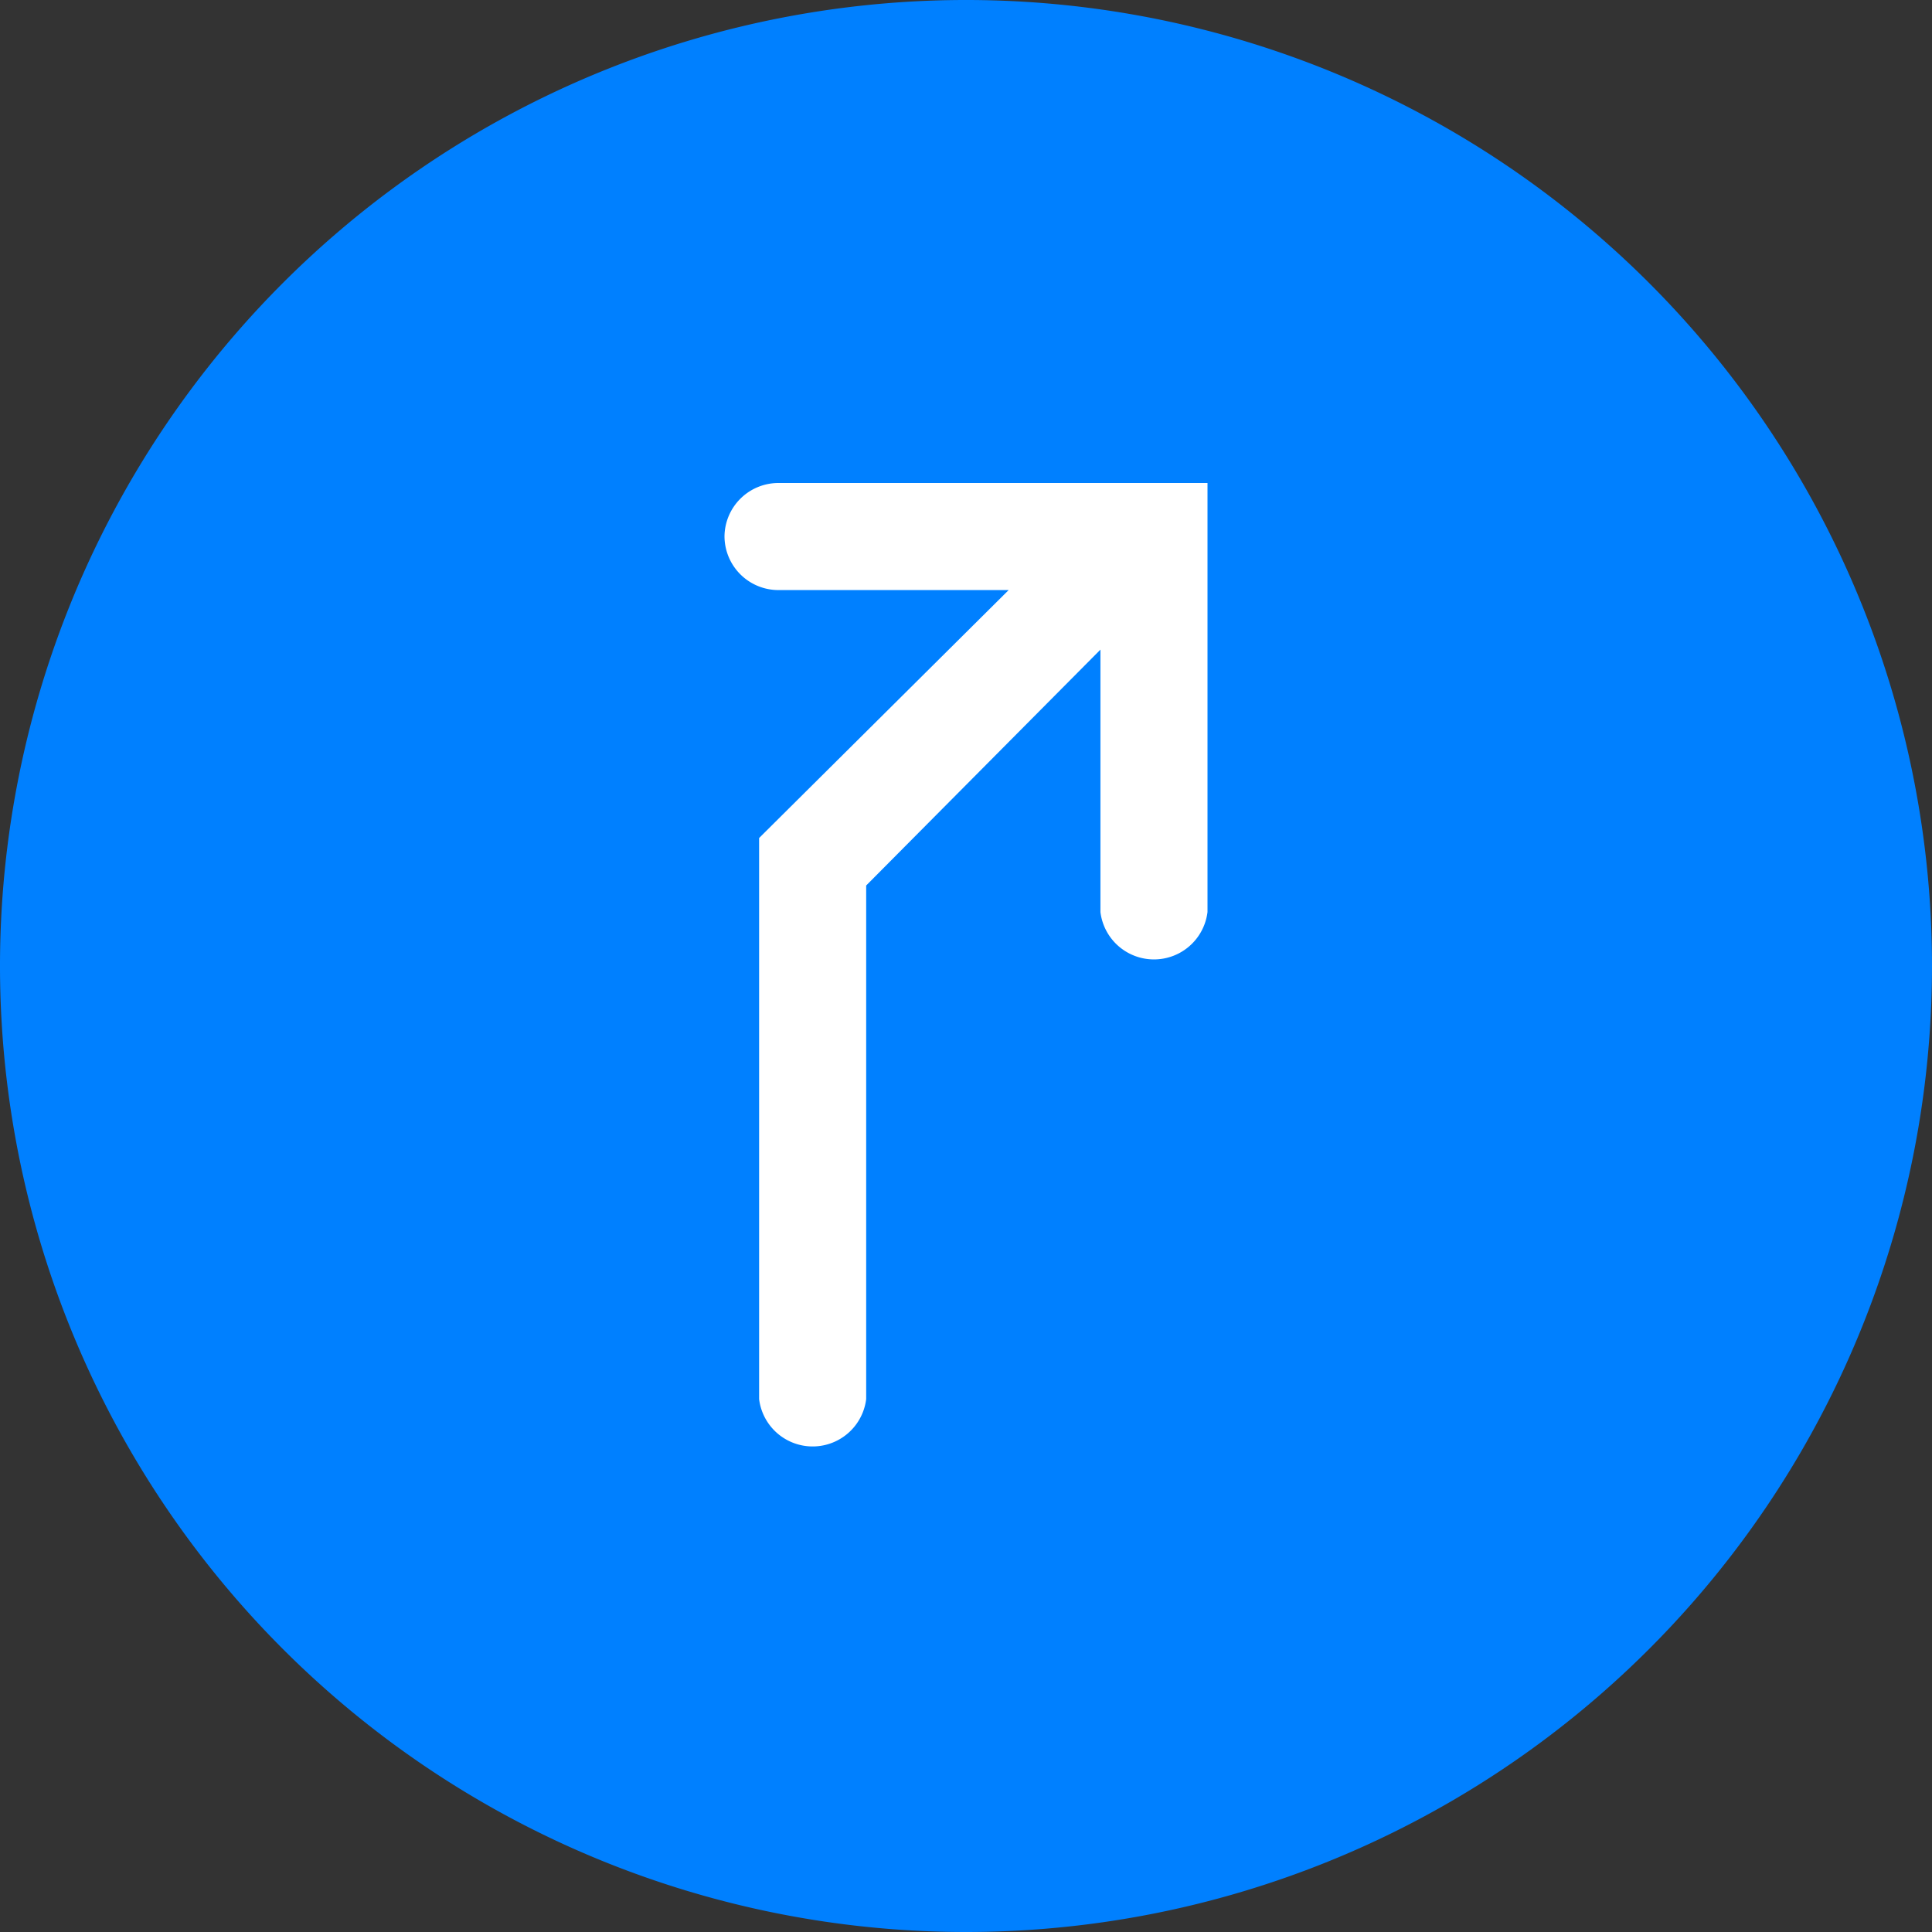 <svg xmlns="http://www.w3.org/2000/svg" viewBox="0 0 24 24"><rect x="0" y="0" width="24" height="24" fill="#333333" stroke="none"/><defs><style>.cls-1{fill:#0080ff;}.cls-2{fill:#fff;}</style></defs><g id="Layer_16" data-name="Layer 16"><g id="Icons"><g id="Action-Icons"><g id="filters"><g id="icon_route_bear-right" data-name="icon route bear-right"><path id="base" class="cls-1" d="M24,12A12,12,0,1,0,12,24,12,12,0,0,0,24,12"/><path class="cls-2" d="M9,6.66A.67.67,0,0,1,9.67,6H15v5.33a.67.67,0,0,1-1.33,0V8.07L10.76,11v6.38a.67.67,0,0,1-1.33,0V10.41l3.1-3.08H9.67A.67.67,0,0,1,9,6.66Z"/></g></g></g></g></g></svg>